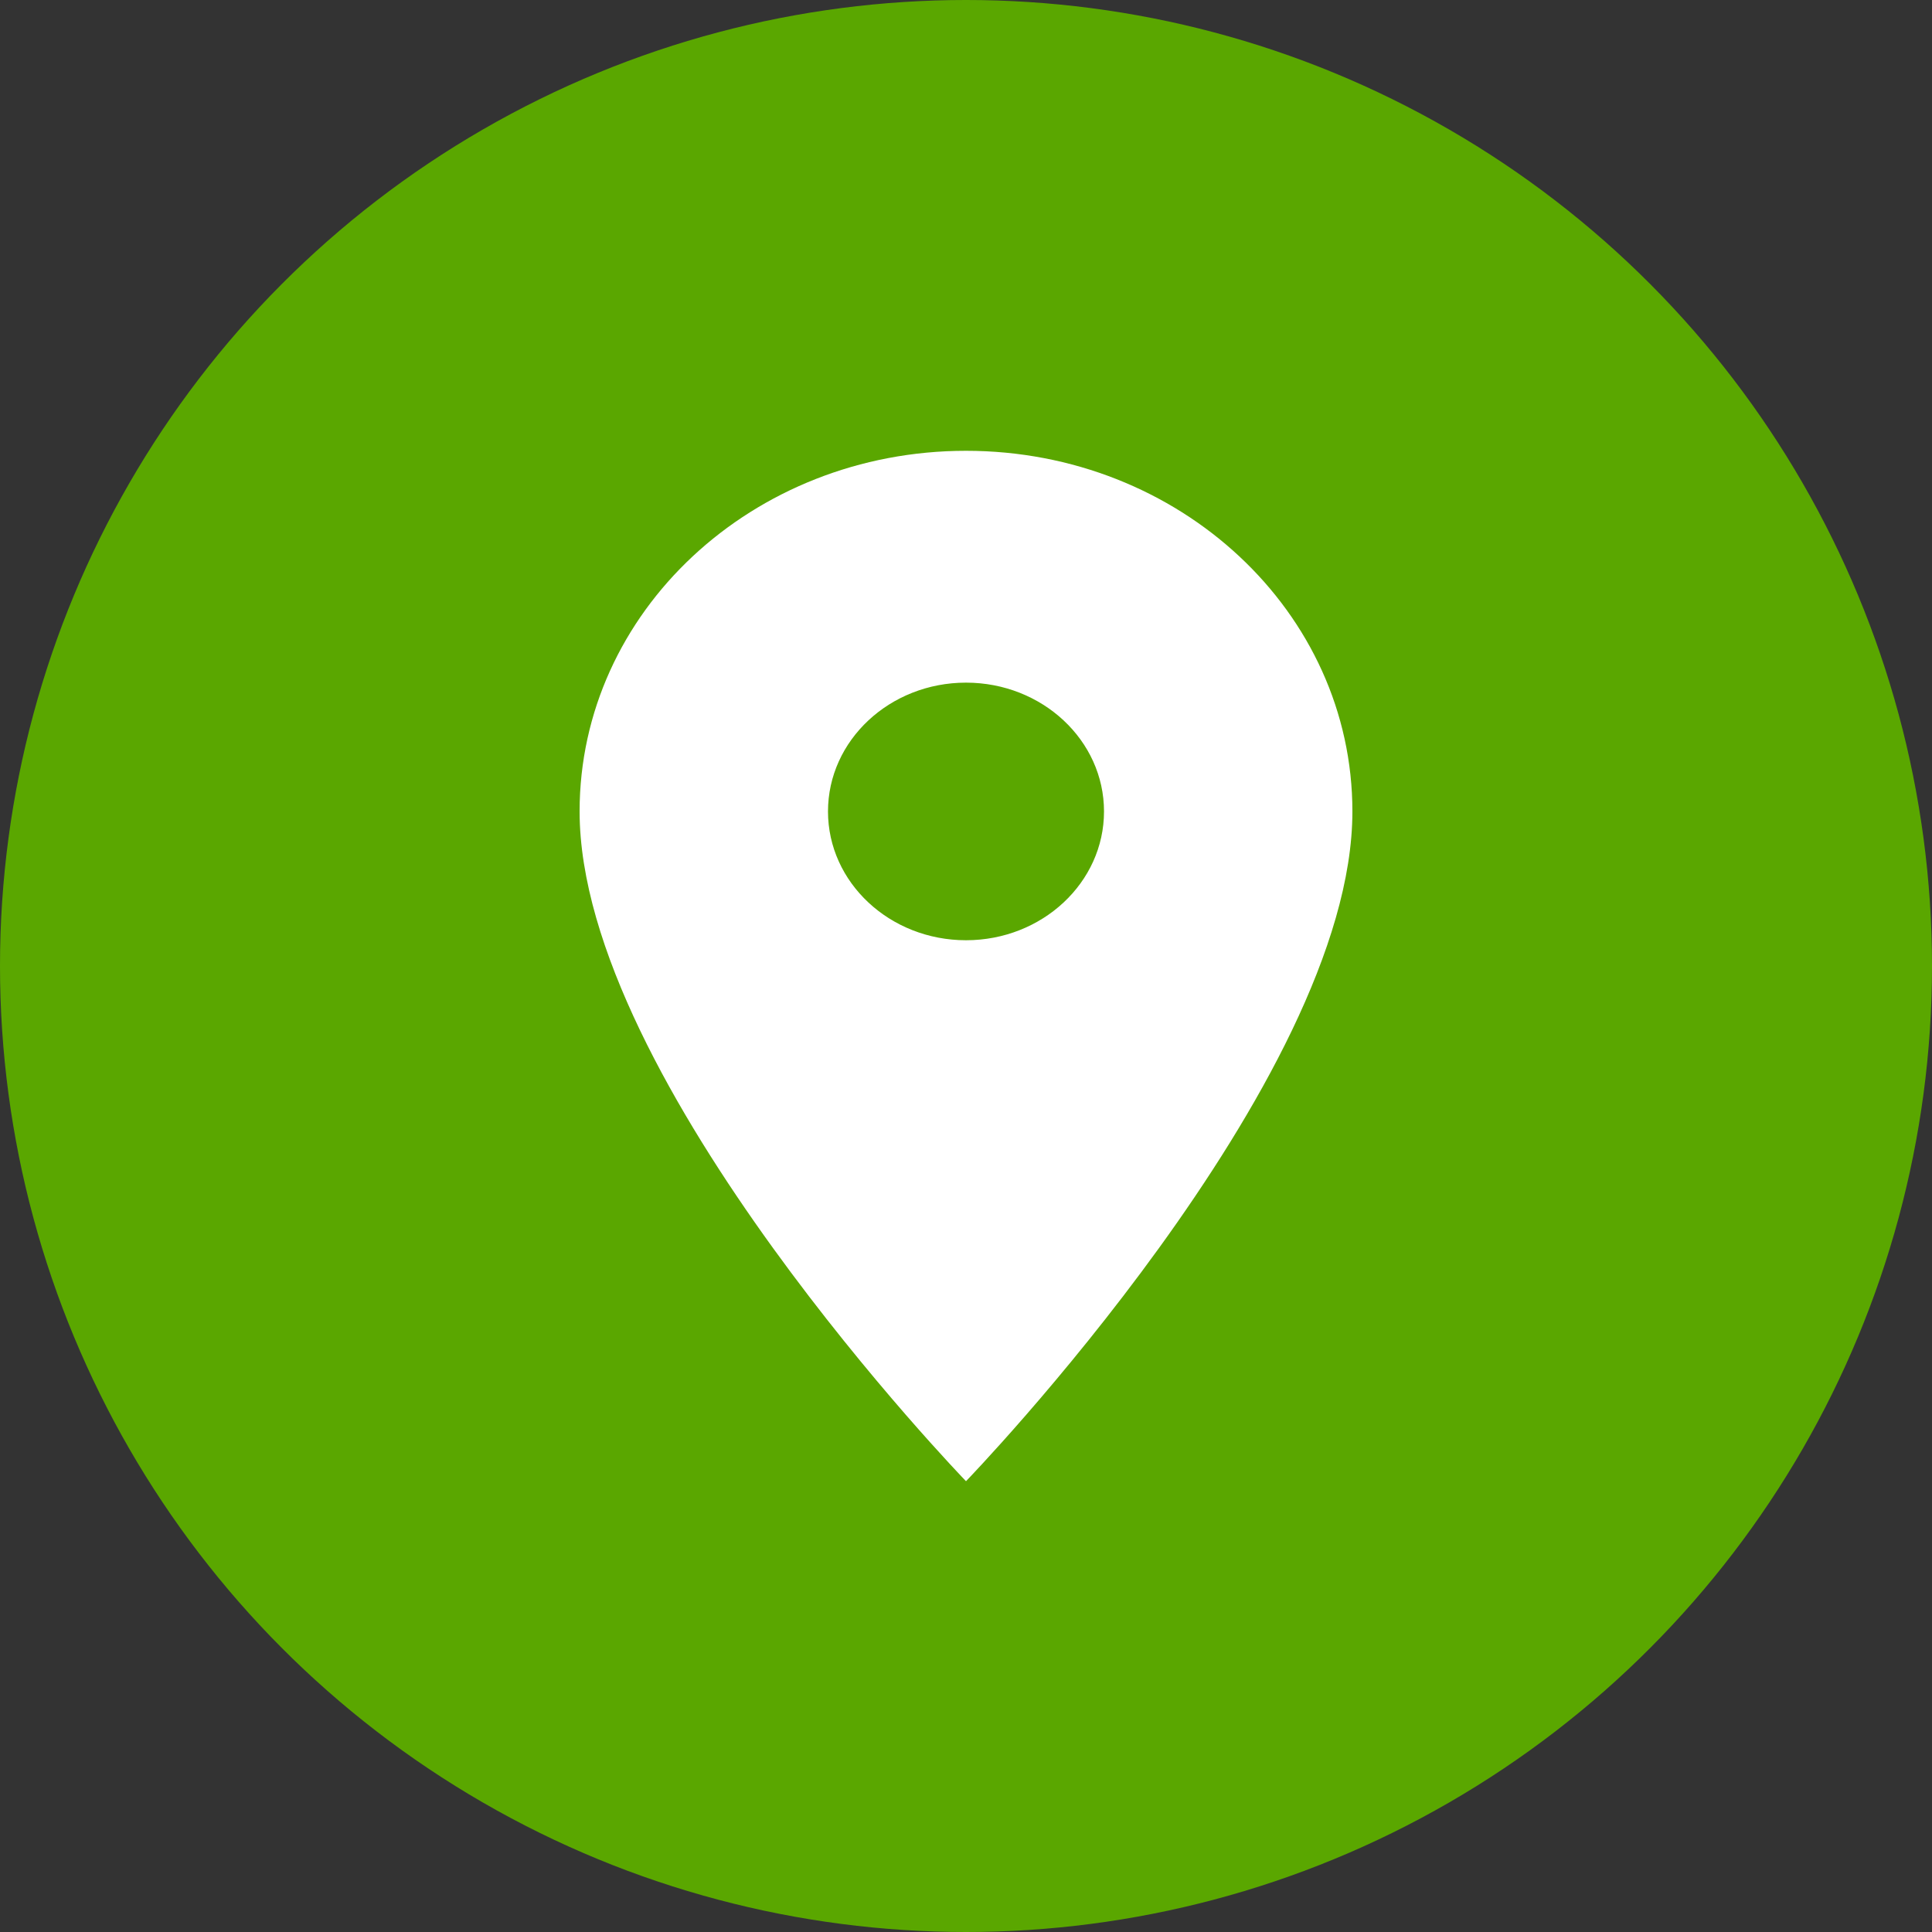 <svg width="30" height="30" viewBox="0 0 30 30" fill="none" xmlns="http://www.w3.org/2000/svg">
<rect x="0" y="0" width="30" height="30" fill="#333333" stroke="none"/>
<circle cx="15" cy="15" r="15" fill="#5AA700"/>
<path d="M15 7C11.683 7 9 9.504 9 12.6C9 16.8 15 23 15 23C15 23 21 16.8 21 12.6C21 9.504 18.317 7 15 7ZM15 14.6C13.817 14.6 12.857 13.704 12.857 12.6C12.857 11.496 13.817 10.6 15 10.6C16.183 10.6 17.143 11.496 17.143 12.6C17.143 13.704 16.183 14.6 15 14.6Z" fill="white"/>
</svg>
